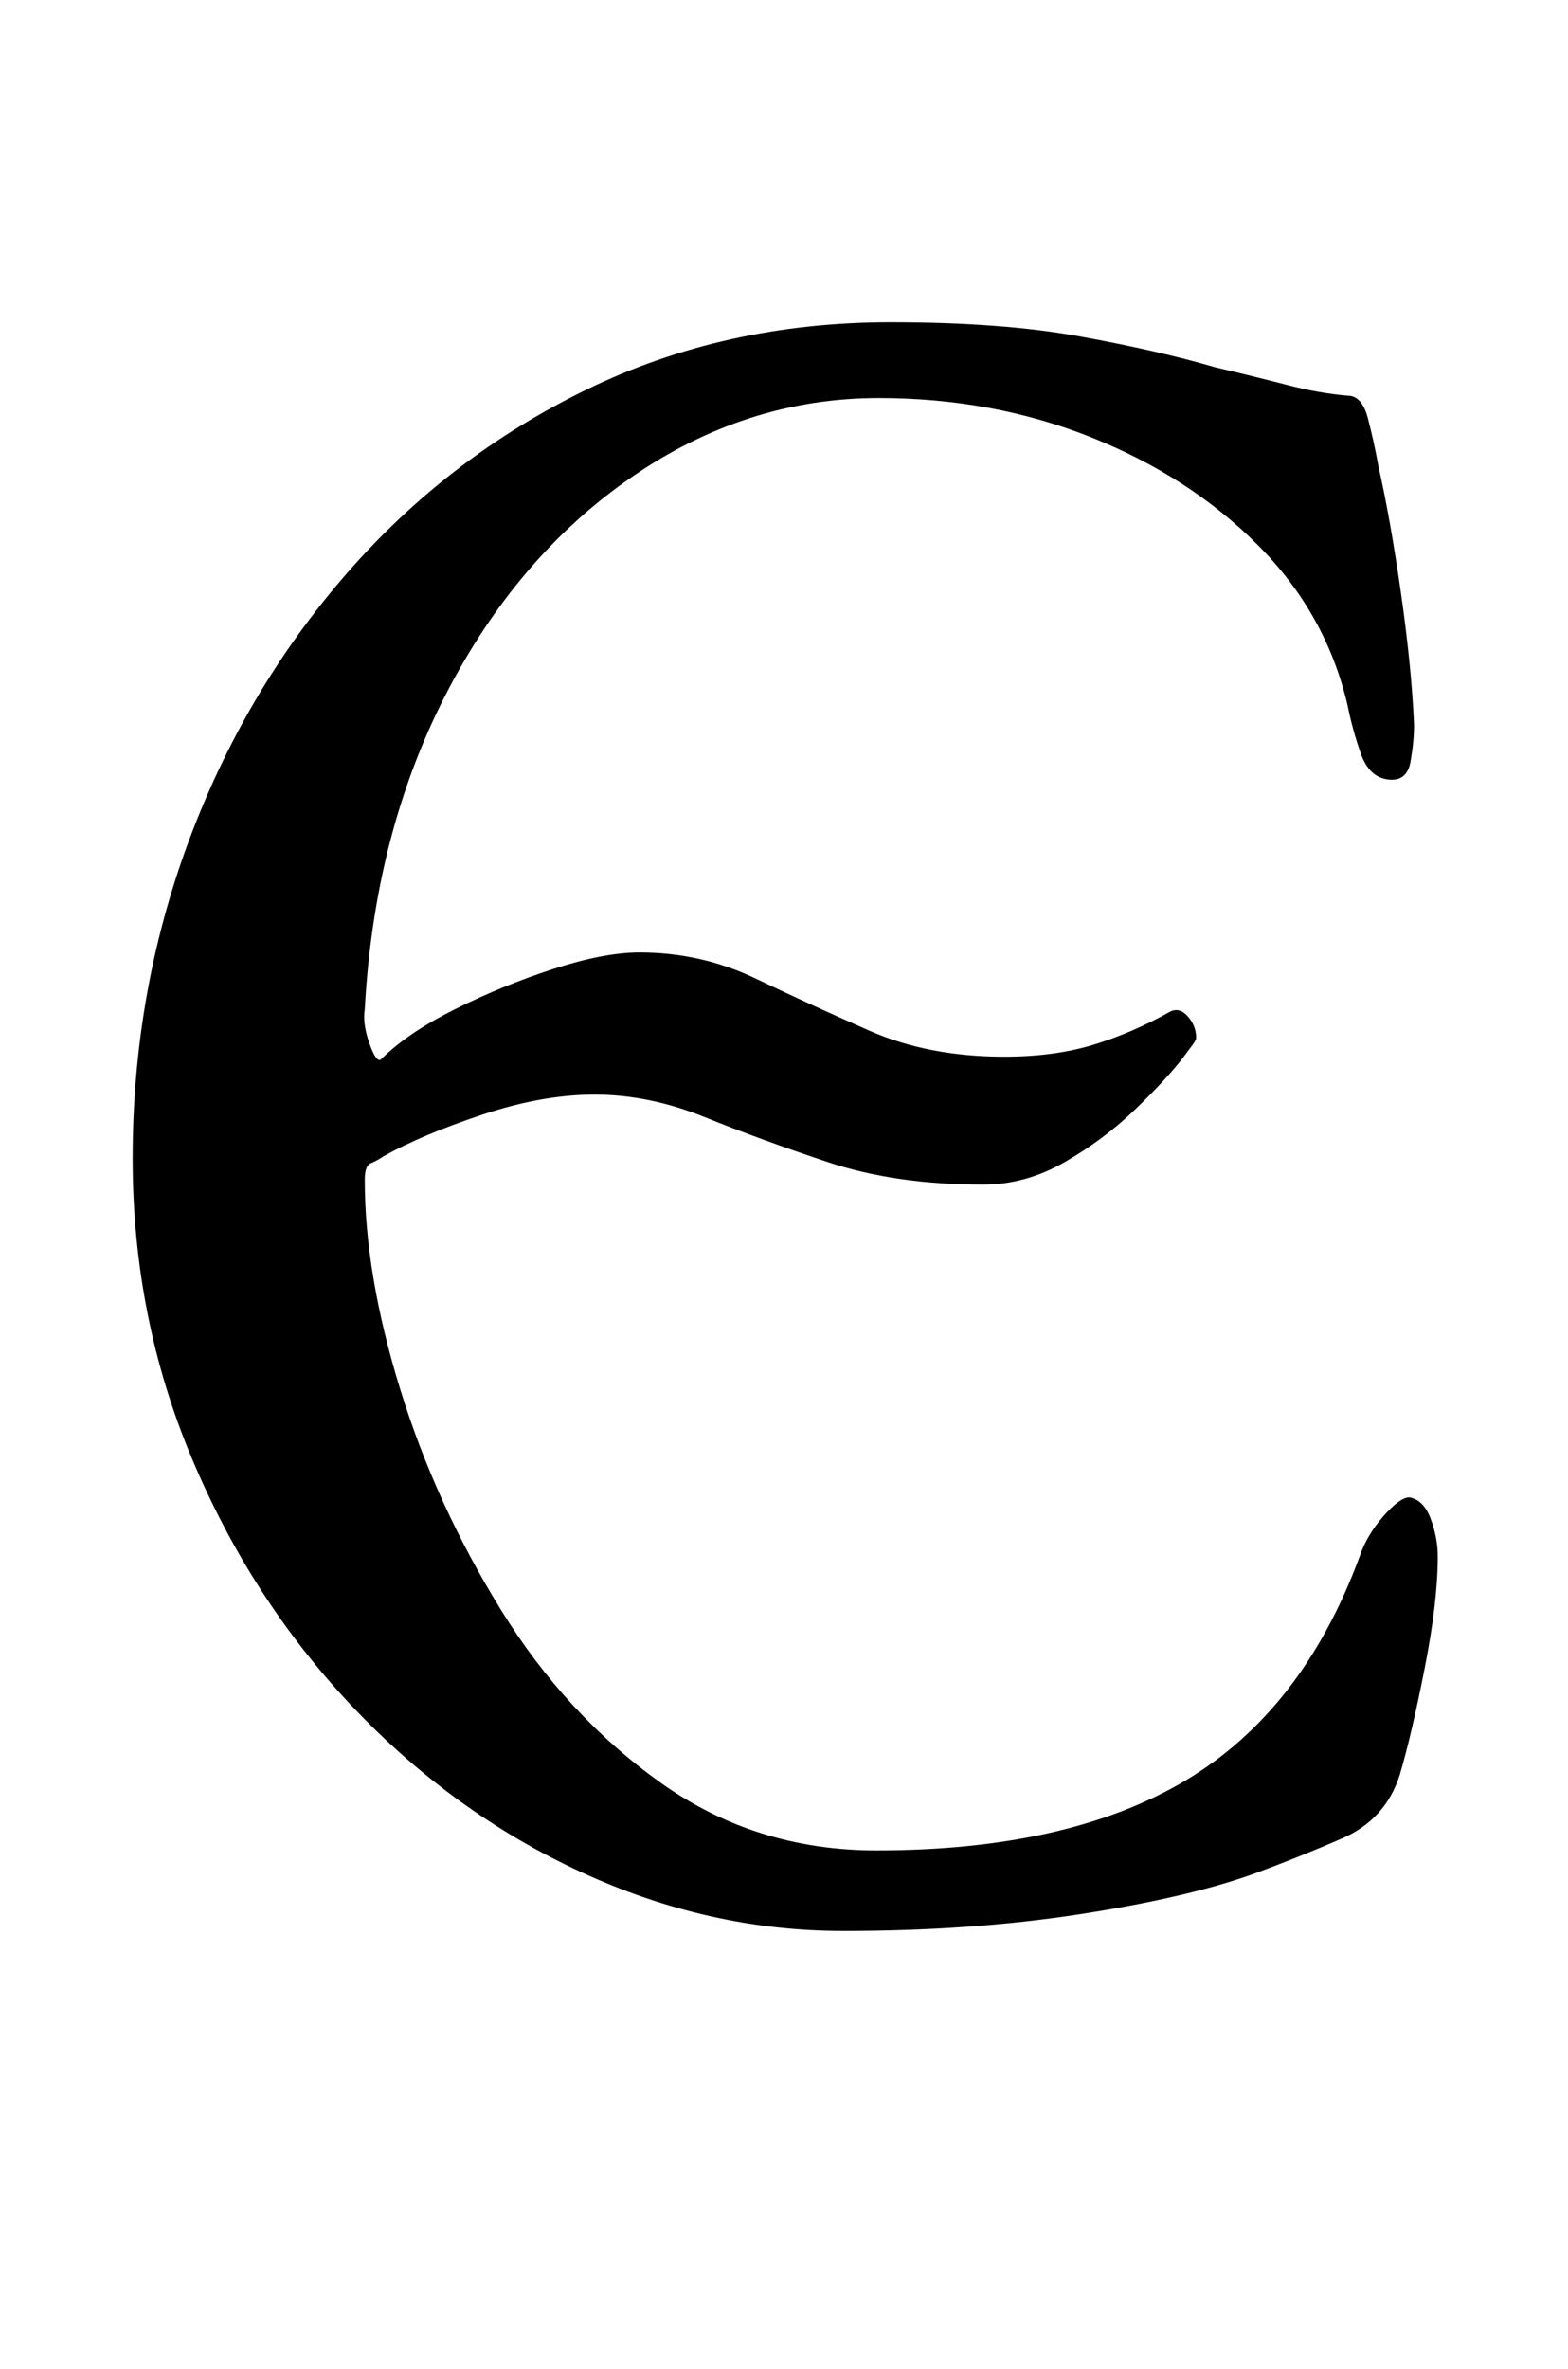 <?xml version="1.0" standalone="no"?>
<!DOCTYPE svg PUBLIC "-//W3C//DTD SVG 1.1//EN" "http://www.w3.org/Graphics/SVG/1.1/DTD/svg11.dtd" >
<svg xmlns="http://www.w3.org/2000/svg" xmlns:xlink="http://www.w3.org/1999/xlink" version="1.1" viewBox="-10 0 662 1000">
  <g transform="matrix(1 0 0 -1 0 800)">
   <path fill="currentColor"
d="M346 -15q-57 0 -111 25t-96.5 70t-67.5 104.5t-25 126.5q0 70 23.5 133.5t66.5 113t101.5 78t128.5 28.5q47 0 80 -6t57 -13q17 -4 30.5 -7.5t25.5 -4.5q6 0 8.5 -9.5t4.5 -20.5q5 -22 9.5 -53.5t5.5 -55.5q0 -7 -1.5 -15.5t-9.5 -7.5t-11.5 11t-5.5 20q-9 39 -38 68
t-70.5 45.5t-89.5 16.5q-56 0 -104.5 -33.5t-78.5 -92t-34 -132.5q-1 -6 2 -14.5t5 -6.5q11 11 31 21t41.5 17t36.5 7q26 0 49 -11t48 -22t57 -11q21 0 37.5 5t32.5 14q4 2 7.5 -2t3.5 -9q0 -1 -1.5 -3l-4.5 -6q-7 -9 -20 -21.5t-29.5 -22t-34.5 -9.5q-37 0 -65.5 9.5
t-52 19t-46.5 9.5q-22 0 -47.5 -8.5t-41.5 -17.5q-3 -2 -5.5 -3t-2.5 -7q0 -40 15 -88.5t42.5 -93t67.5 -73t91 -28.5q81 0 130.5 29.5t73.5 94.5q3 9 10 17t11 8q6 -1 9 -9t3 -16q0 -19 -5.5 -47t-10.5 -45q-6 -19 -24.5 -27t-37.5 -15q-28 -10 -73.5 -17t-99.5 -7z" />
  </g>

</svg>
